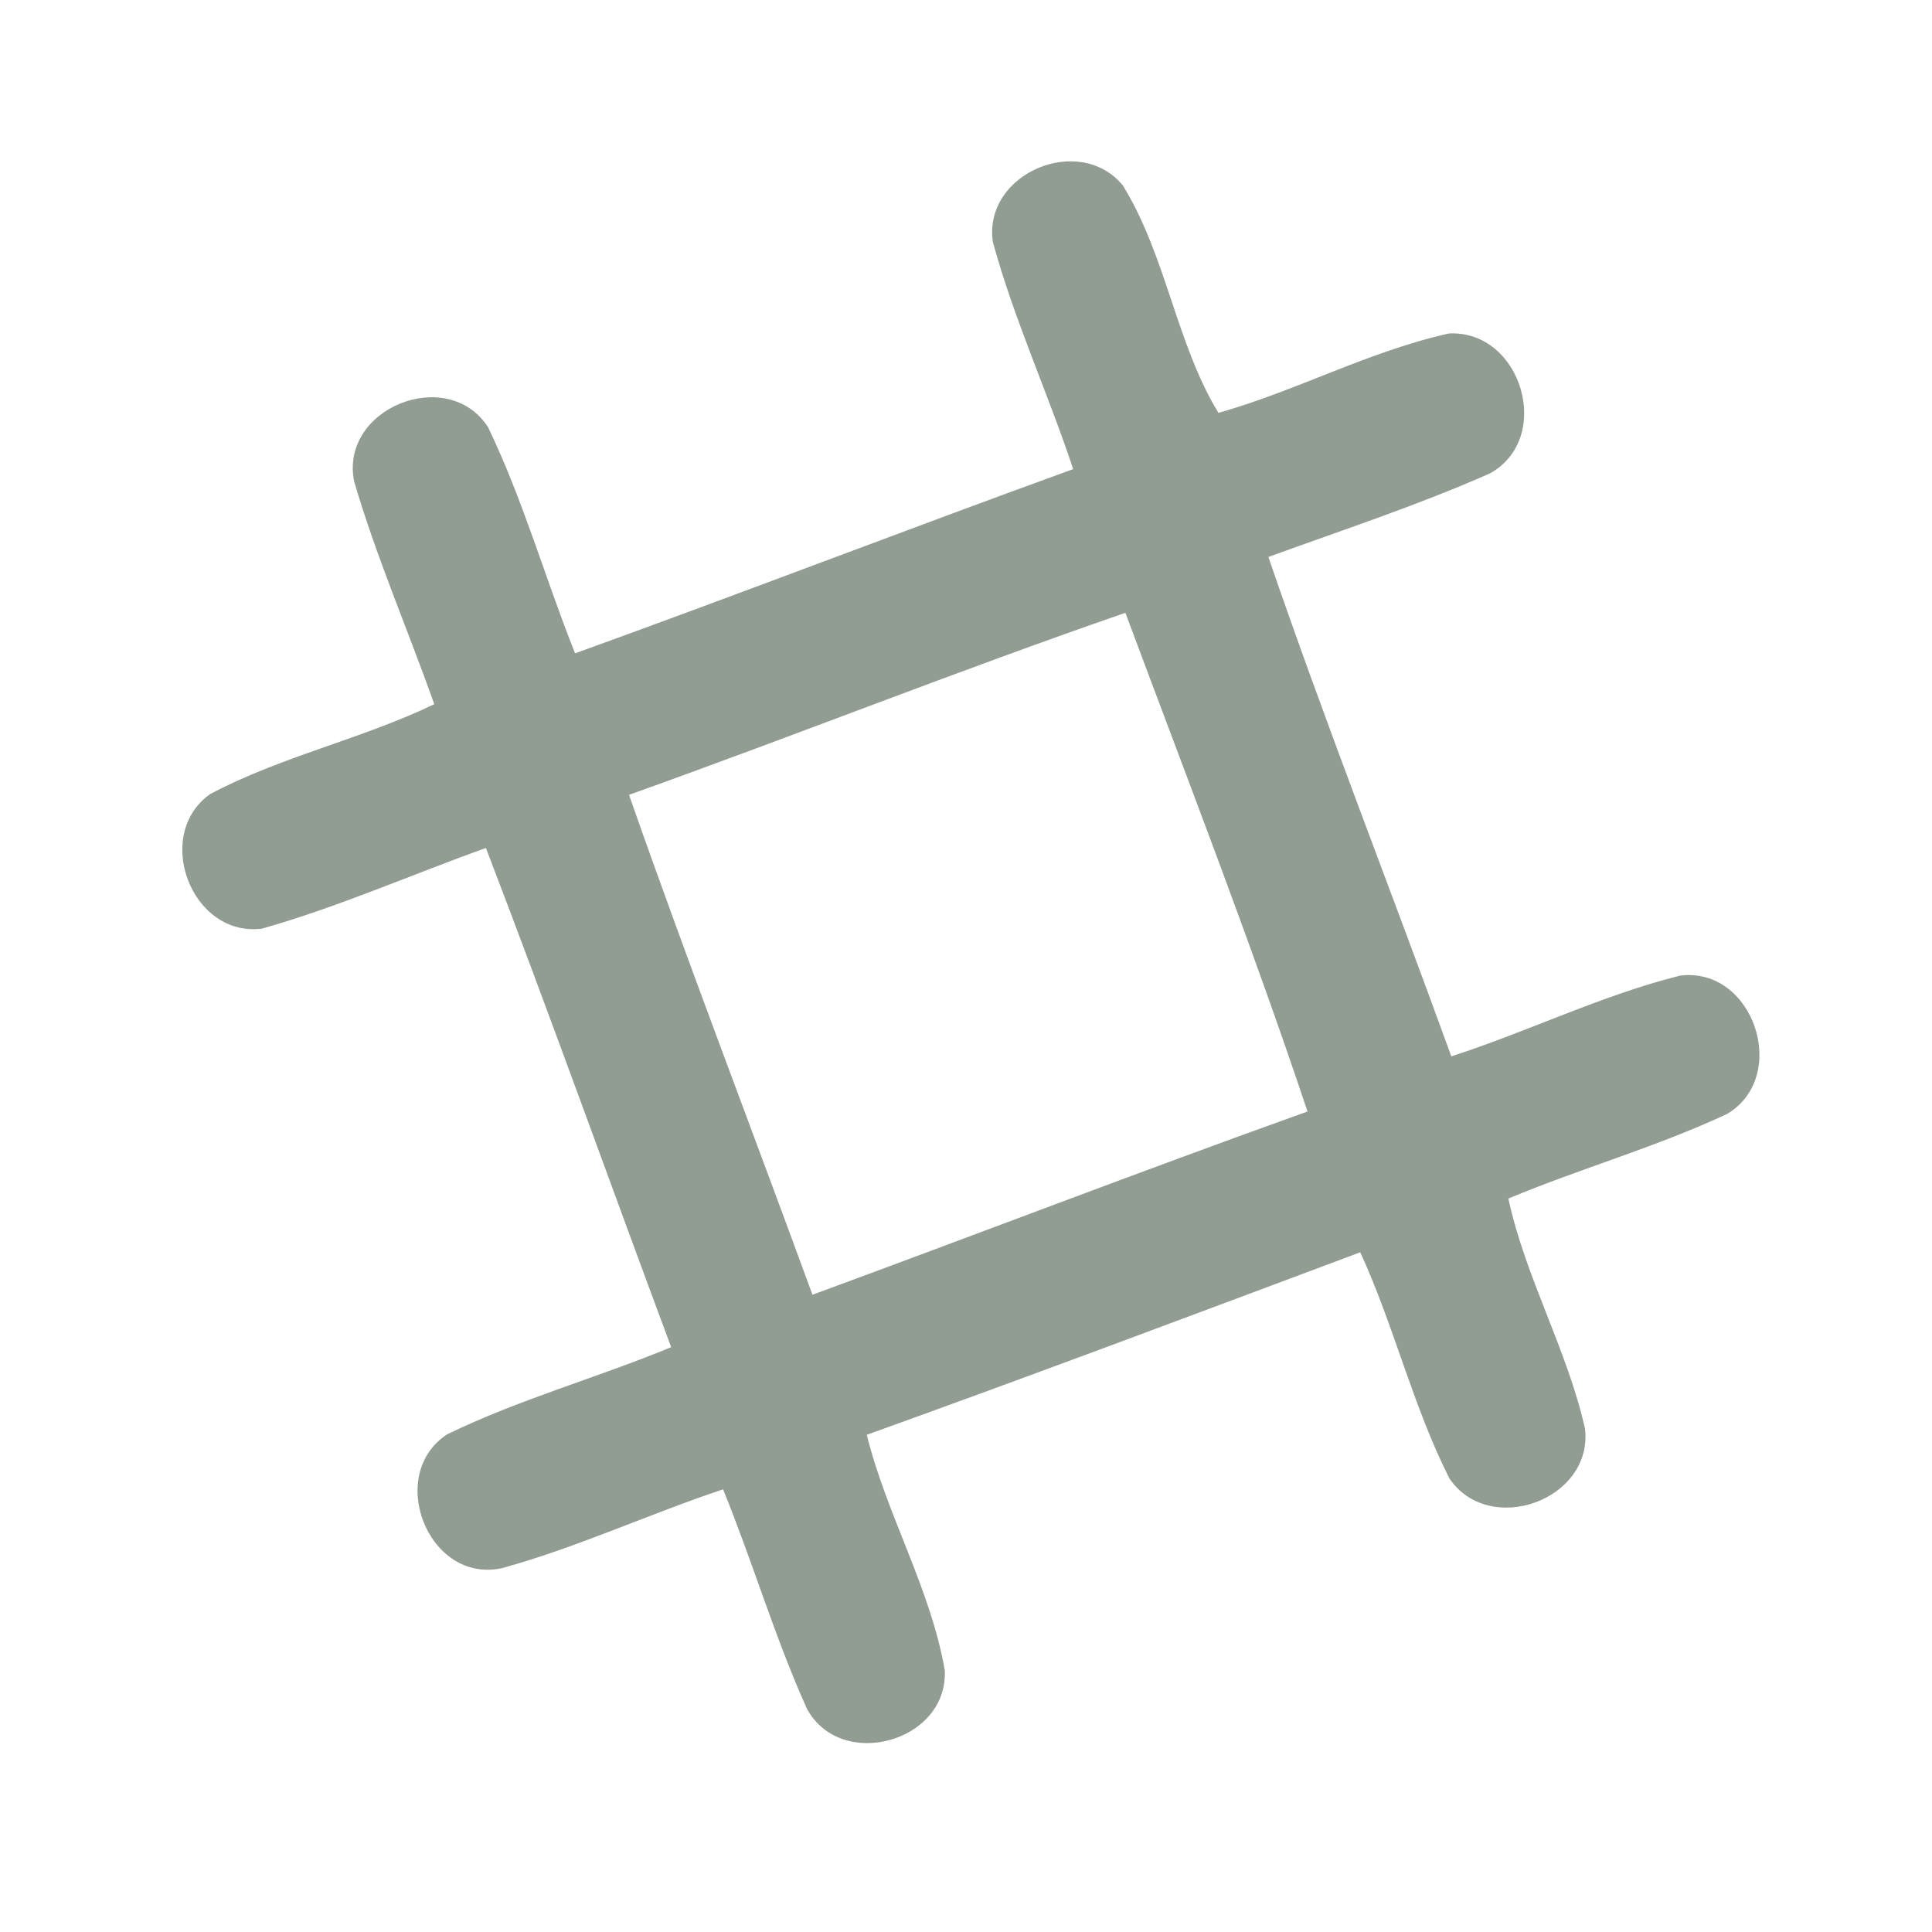 <?xml version="1.0" encoding="UTF-8" ?>
<!DOCTYPE svg PUBLIC "-//W3C//DTD SVG 1.1//EN" "http://www.w3.org/Graphics/SVG/1.1/DTD/svg11.dtd">
<svg width="192pt" height="192pt" viewBox="0 0 192 192" version="1.1" xmlns="http://www.w3.org/2000/svg">
<g id="#919d93ff">
<path fill="#919d93" opacity="1.00" d=" M 98.66 24.01 C 97.72 17.21 107.28 13.20 111.58 18.42 C 115.88 25.36 116.92 34.23 121.09 41.03 C 128.86 38.84 136.11 34.88 144.00 33.14 C 151.21 32.78 154.42 43.54 148.06 47.05 C 140.90 50.22 133.41 52.67 126.05 55.35 C 131.76 72.01 138.23 88.42 144.23 104.98 C 151.88 102.51 159.20 98.89 166.99 96.95 C 174.28 96.07 177.89 106.94 171.66 110.69 C 164.62 113.99 157.08 116.11 149.90 119.11 C 151.60 126.99 155.76 134.14 157.52 142.00 C 158.31 149.09 148.01 152.76 144.05 146.94 C 140.41 139.76 138.55 131.78 135.18 124.45 C 118.86 130.56 102.54 136.69 86.14 142.59 C 88.12 150.58 92.49 157.89 93.89 165.99 C 94.24 173.10 83.60 176.06 80.20 169.83 C 77.00 162.73 74.80 155.22 71.86 148.01 C 64.49 150.46 57.38 153.78 49.89 155.84 C 42.55 157.44 38.29 146.53 44.46 142.53 C 51.61 139.06 59.35 136.92 66.70 133.88 C 60.54 117.35 54.61 100.74 48.29 84.27 C 40.87 86.93 33.61 90.14 26.03 92.29 C 19.01 93.17 15.16 82.97 20.89 78.91 C 27.95 75.17 35.95 73.45 43.16 69.98 C 40.54 62.60 37.41 55.38 35.20 47.87 C 33.70 40.58 44.48 36.25 48.50 42.45 C 51.98 49.67 54.18 57.47 57.15 64.93 C 73.70 58.95 90.11 52.62 106.65 46.62 C 104.14 39.04 100.76 31.72 98.66 24.01 M 62.51 78.99 C 68.34 95.64 74.69 112.11 80.74 128.67 C 97.15 122.64 113.48 116.35 129.94 110.46 C 124.37 93.80 117.98 77.37 111.84 60.90 C 95.29 66.62 79.00 73.10 62.51 78.99 Z" />
</g>
</svg>

